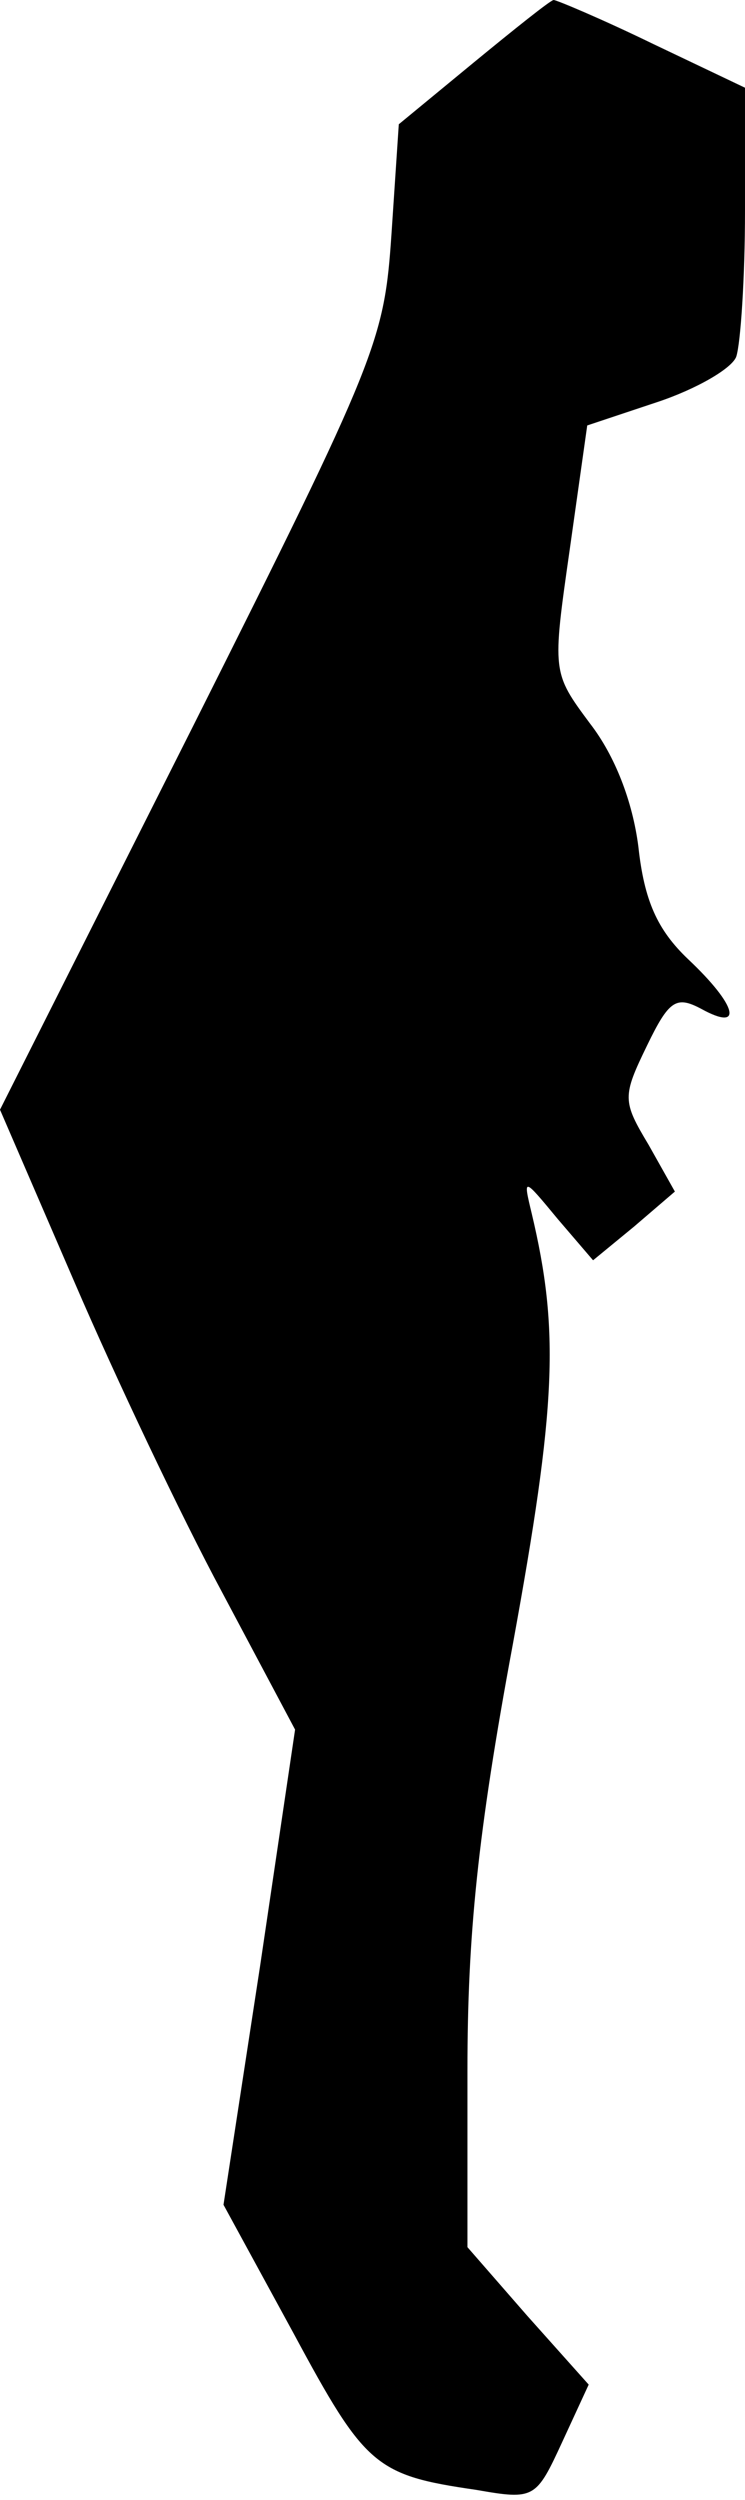 <?xml version="1.0" standalone="no"?>
<!DOCTYPE svg PUBLIC "-//W3C//DTD SVG 20010904//EN"
 "http://www.w3.org/TR/2001/REC-SVG-20010904/DTD/svg10.dtd">
<svg version="1.0" xmlns="http://www.w3.org/2000/svg"
 width="51pt" height="171pt" viewBox="0 0 51 171"
 preserveAspectRatio="xMidYMid meet">
<g transform="translate(0,171) scale(0.1,-0.1)"
fill="#000000" stroke="none">
<path fill="#000000" stroke="none" d="M324 1667 l-51 -42 -5 -75 c-5 -73 -9
-84 -136 -337 l-132 -262 51 -118 c28 -65 73 -160 101 -212 l50 -94 -24 -162
-25 -163 48 -88 c49 -91 56 -97 125 -107 40 -7 41 -6 59 33 l18 39 -42 47 -41
47 0 121 c0 92 7 162 31 291 30 164 32 215 13 295 -6 25 -6 25 18 -4 l24 -28
28 23 28 24 -18 32 c-18 30 -18 33 -1 68 15 31 20 34 37 25 29 -16 25 2 -9 34
-21 20 -30 40 -34 77 -4 31 -16 62 -33 84 -26 35 -26 35 -14 119 l12 85 48 16
c27 9 51 23 54 31 3 9 6 54 6 100 l0 84 -63 30 c-35 17 -66 30 -68 30 -2 0
-27 -20 -55 -43z"/>
</g>
</svg>

